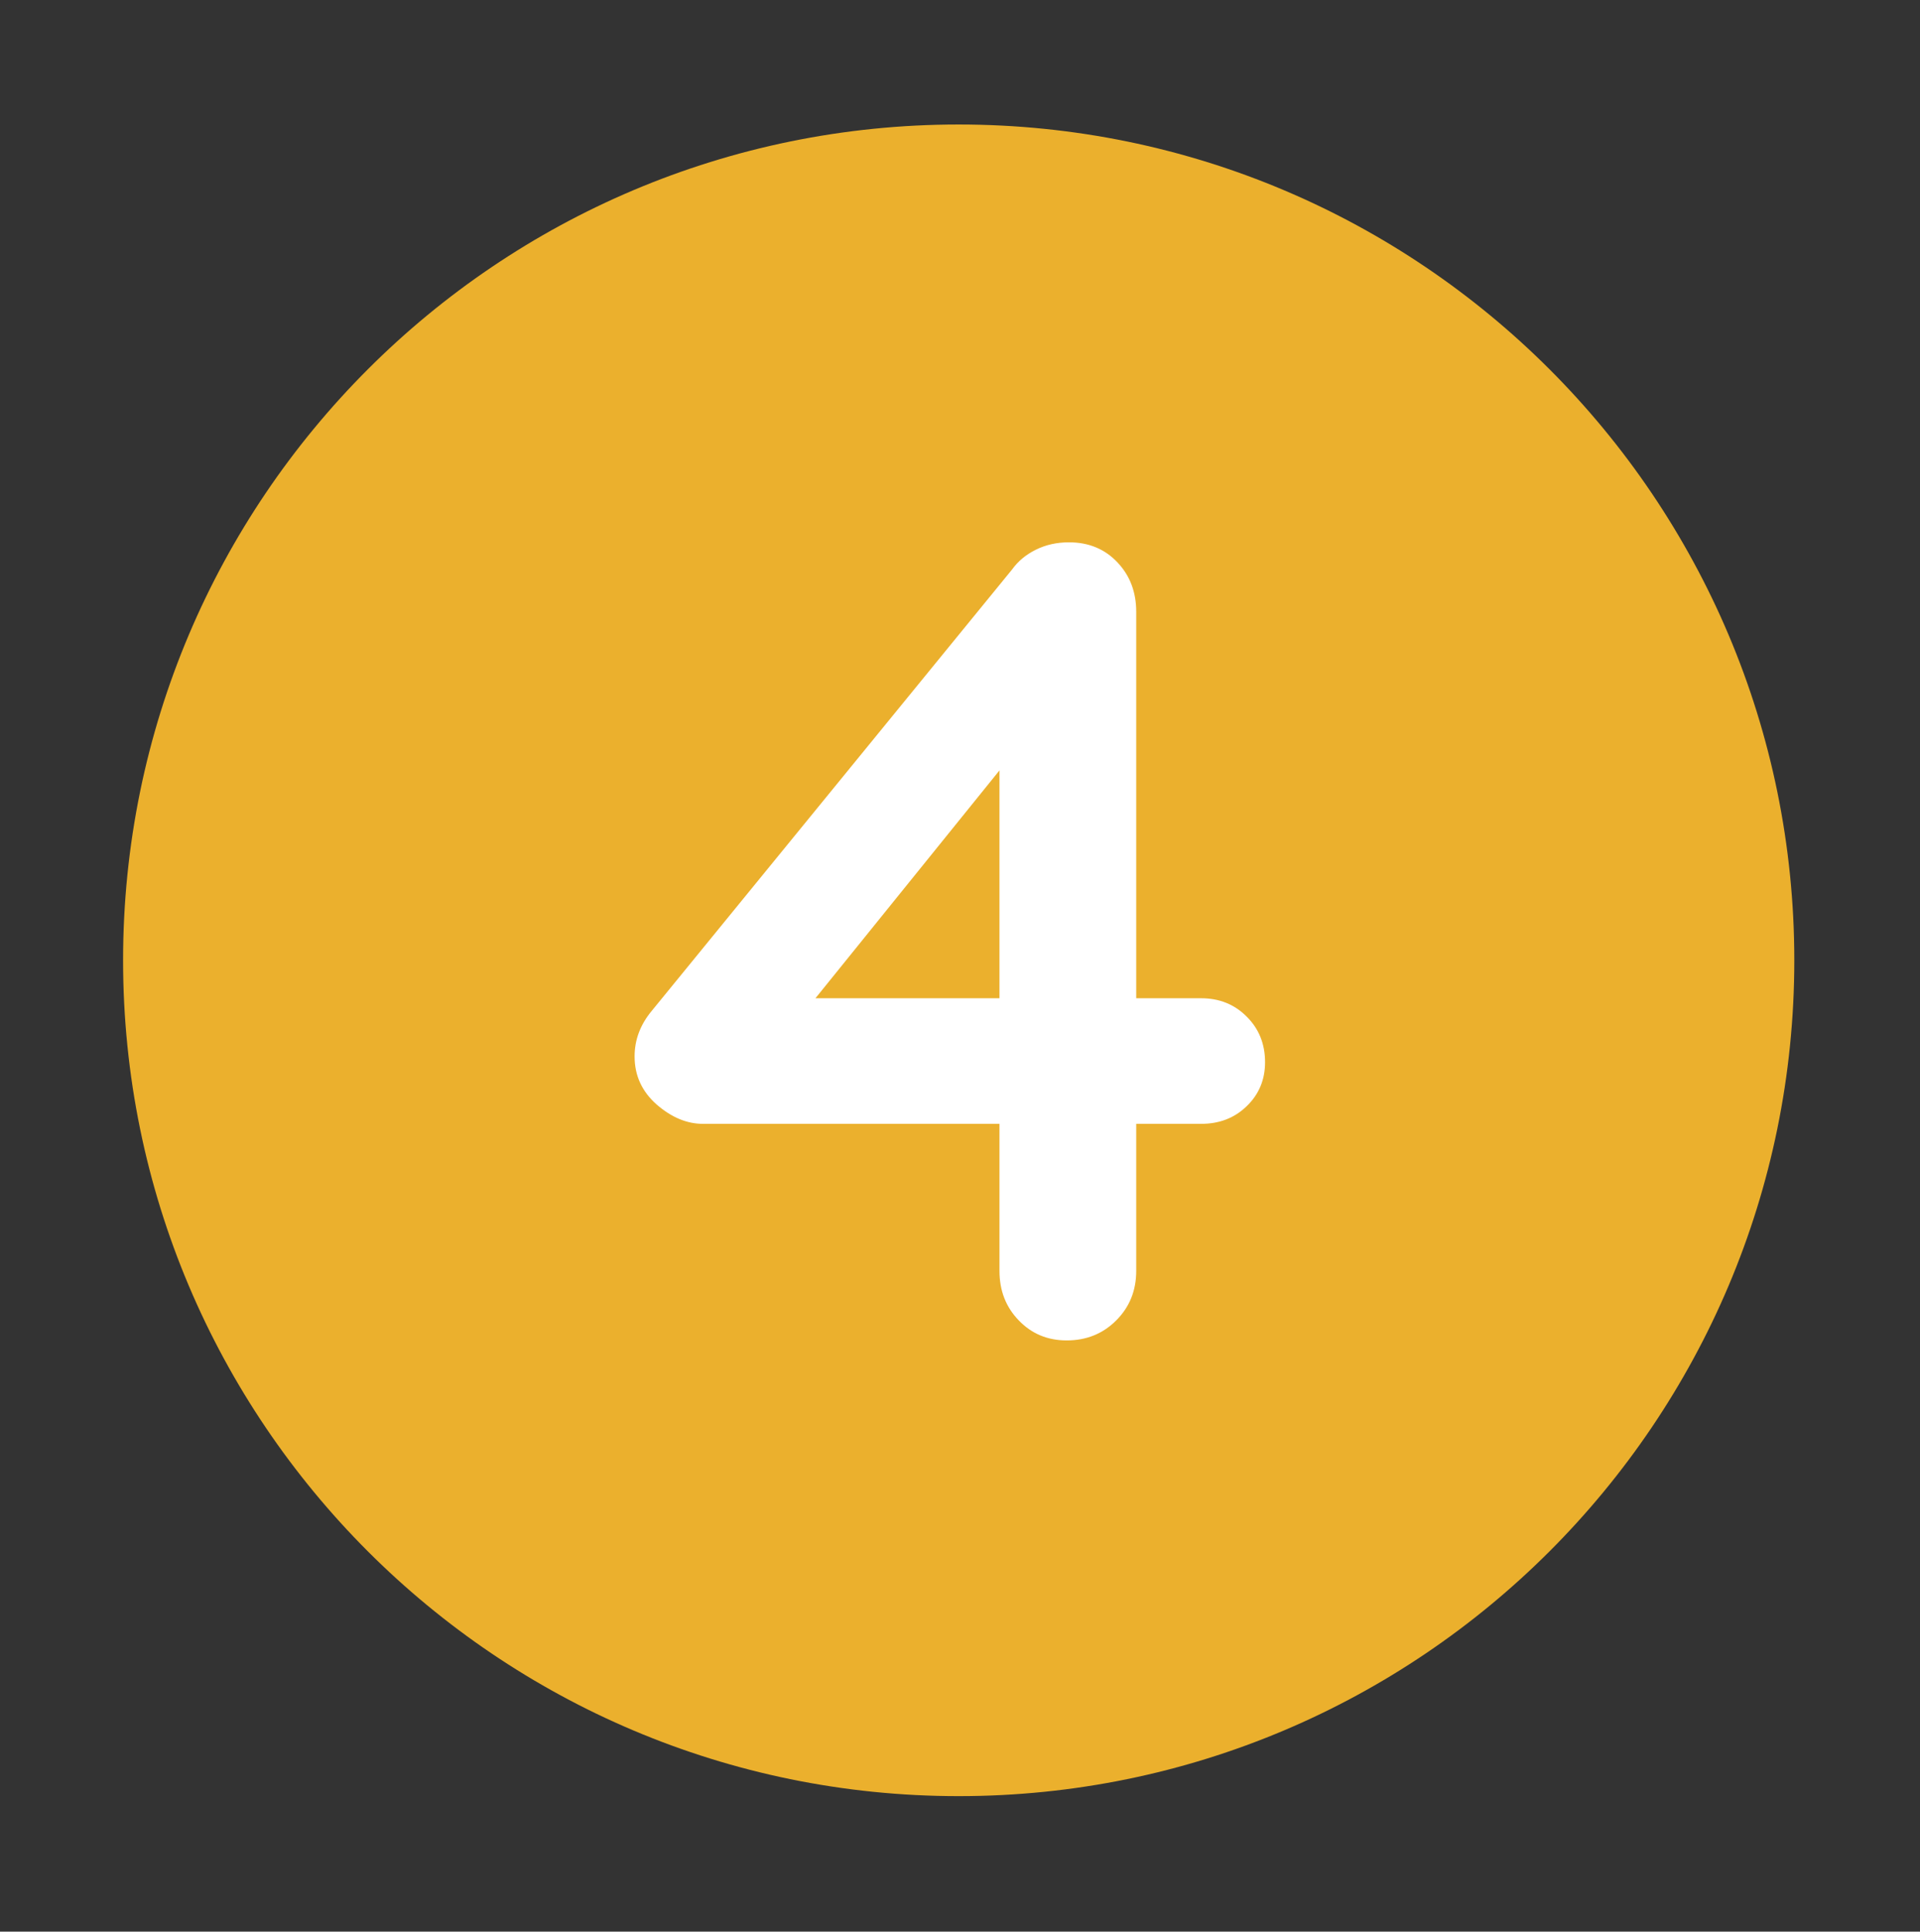 <svg xmlns="http://www.w3.org/2000/svg" xmlns:xlink="http://www.w3.org/1999/xlink" width="172" zoomAndPan="magnify" viewBox="0 0 129 129.75" height="173" preserveAspectRatio="xMidYMid meet" version="1.0"><rect x="0" y="0" width="129" height="129.75" fill="#333333" stroke="none"/><defs><g/><clipPath id="52c9a643dc"><path d="M 8.27 8.363 L 120.555 8.363 L 120.555 120.648 L 8.27 120.648 Z M 8.27 8.363 " clip-rule="nonzero"/></clipPath><clipPath id="c490a8a0ac"><path d="M 64.41 8.363 C 33.406 8.363 8.27 33.5 8.27 64.504 C 8.27 95.512 33.406 120.648 64.41 120.648 C 95.418 120.648 120.555 95.512 120.555 64.504 C 120.555 33.5 95.418 8.363 64.41 8.363 Z M 64.41 8.363 " clip-rule="nonzero"/></clipPath><clipPath id="ac89c90e70"><path d="M 0.27 0.363 L 112.555 0.363 L 112.555 112.648 L 0.27 112.648 Z M 0.27 0.363 " clip-rule="nonzero"/></clipPath><clipPath id="f811ea5dc0"><path d="M 56.41 0.363 C 25.406 0.363 0.27 25.5 0.27 56.504 C 0.27 87.512 25.406 112.648 56.41 112.648 C 87.418 112.648 112.555 87.512 112.555 56.504 C 112.555 25.5 87.418 0.363 56.41 0.363 Z M 56.41 0.363 " clip-rule="nonzero"/></clipPath><clipPath id="c0259a9243"><rect x="0" width="113" y="0" height="113"/></clipPath><clipPath id="d9500456b5"><rect x="0" width="52" y="0" height="97"/></clipPath></defs><g clip-path="url(#52c9a643dc)"><g clip-path="url(#c490a8a0ac)"><g transform="matrix(1, 0, 0, 1, 8, 8)"><g clip-path="url(#c0259a9243)"><g clip-path="url(#ac89c90e70)"><g clip-path="url(#f811ea5dc0)"><path fill="#ebb02d" d="M 0.27 0.363 L 112.555 0.363 L 112.555 112.648 L 0.27 112.648 Z M 0.27 0.363 " fill-opacity="1" fill-rule="nonzero"/></g></g></g></g></g></g><g transform="matrix(1, 0, 0, 1, 40, 13)"><g clip-path="url(#d9500456b5)"><g fill="#ffffff" fill-opacity="1"><g transform="translate(1.871, 77.037)"><g><path d="M 29.797 0 C 28.516 0 27.441 -0.445 26.578 -1.344 C 25.711 -2.238 25.281 -3.348 25.281 -4.672 L 25.281 -40.672 L 26.891 -40.281 L 12.109 -21.984 L 11.719 -22.984 L 38.828 -22.984 C 40.055 -22.984 41.078 -22.57 41.891 -21.75 C 42.711 -20.938 43.125 -19.914 43.125 -18.688 C 43.125 -17.508 42.711 -16.523 41.891 -15.734 C 41.078 -14.941 40.055 -14.547 38.828 -14.547 L 5.359 -14.547 C 4.285 -14.547 3.25 -14.977 2.25 -15.844 C 1.258 -16.719 0.766 -17.797 0.766 -19.078 C 0.766 -20.191 1.148 -21.211 1.922 -22.141 L 26.125 -51.781 C 26.531 -52.344 27.062 -52.785 27.719 -53.109 C 28.383 -53.441 29.129 -53.609 29.953 -53.609 C 31.273 -53.609 32.359 -53.16 33.203 -52.266 C 34.047 -51.379 34.469 -50.27 34.469 -48.938 L 34.469 -4.672 C 34.469 -3.348 34.02 -2.238 33.125 -1.344 C 32.227 -0.445 31.117 0 29.797 0 Z M 29.797 0 "/></g></g></g></g></g></svg>